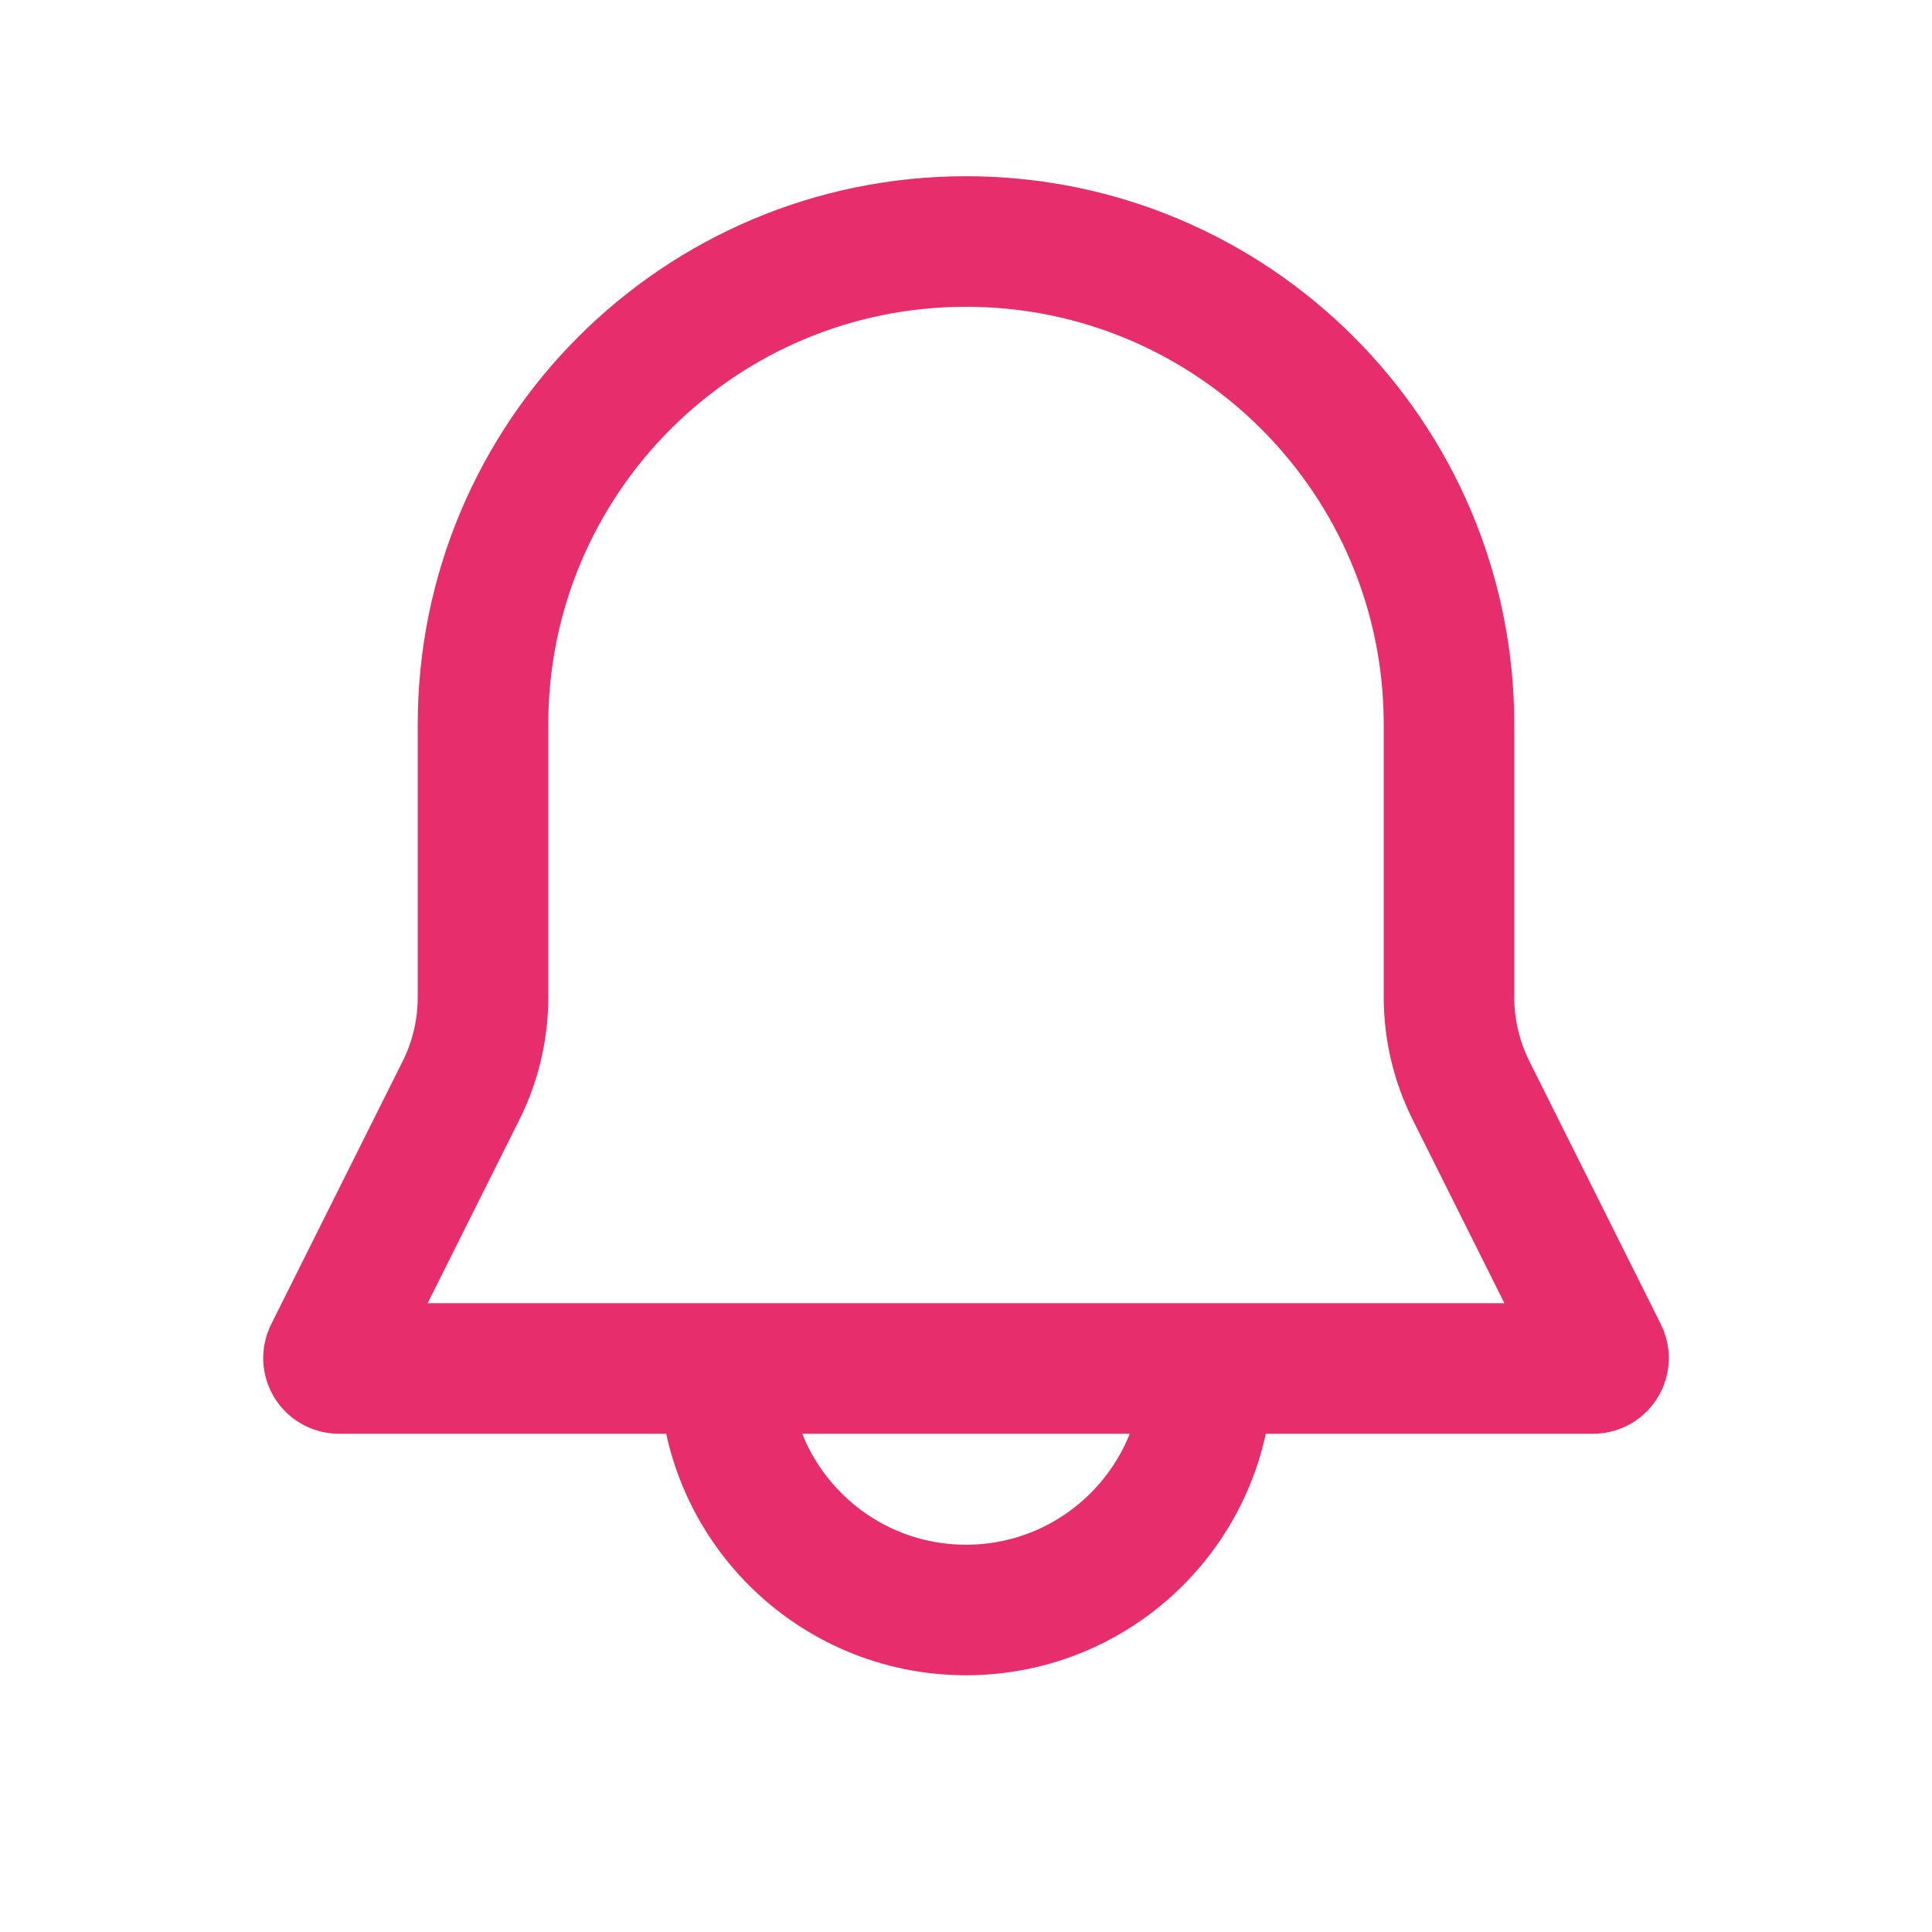 <svg width="37" height="37" viewBox="0 0 37 37" fill="none" xmlns="http://www.w3.org/2000/svg">
<path d="M13.875 26.208V26.208C13.875 28.763 15.946 30.833 18.5 30.833V30.833C21.055 30.833 23.125 28.763 23.125 26.208V26.208M9.25 13.875V19.097C9.25 19.718 9.106 20.331 8.828 20.886L6.312 25.919C6.245 26.052 6.342 26.208 6.491 26.208H30.51C30.659 26.208 30.755 26.052 30.689 25.919L28.173 20.886C27.895 20.331 27.75 19.718 27.75 19.097V13.875C27.75 8.766 23.609 4.625 18.5 4.625V4.625C13.392 4.625 9.25 8.766 9.25 13.875Z" stroke="#E72D6C" stroke-width="2.5" stroke-linejoin="round"/>
</svg>
